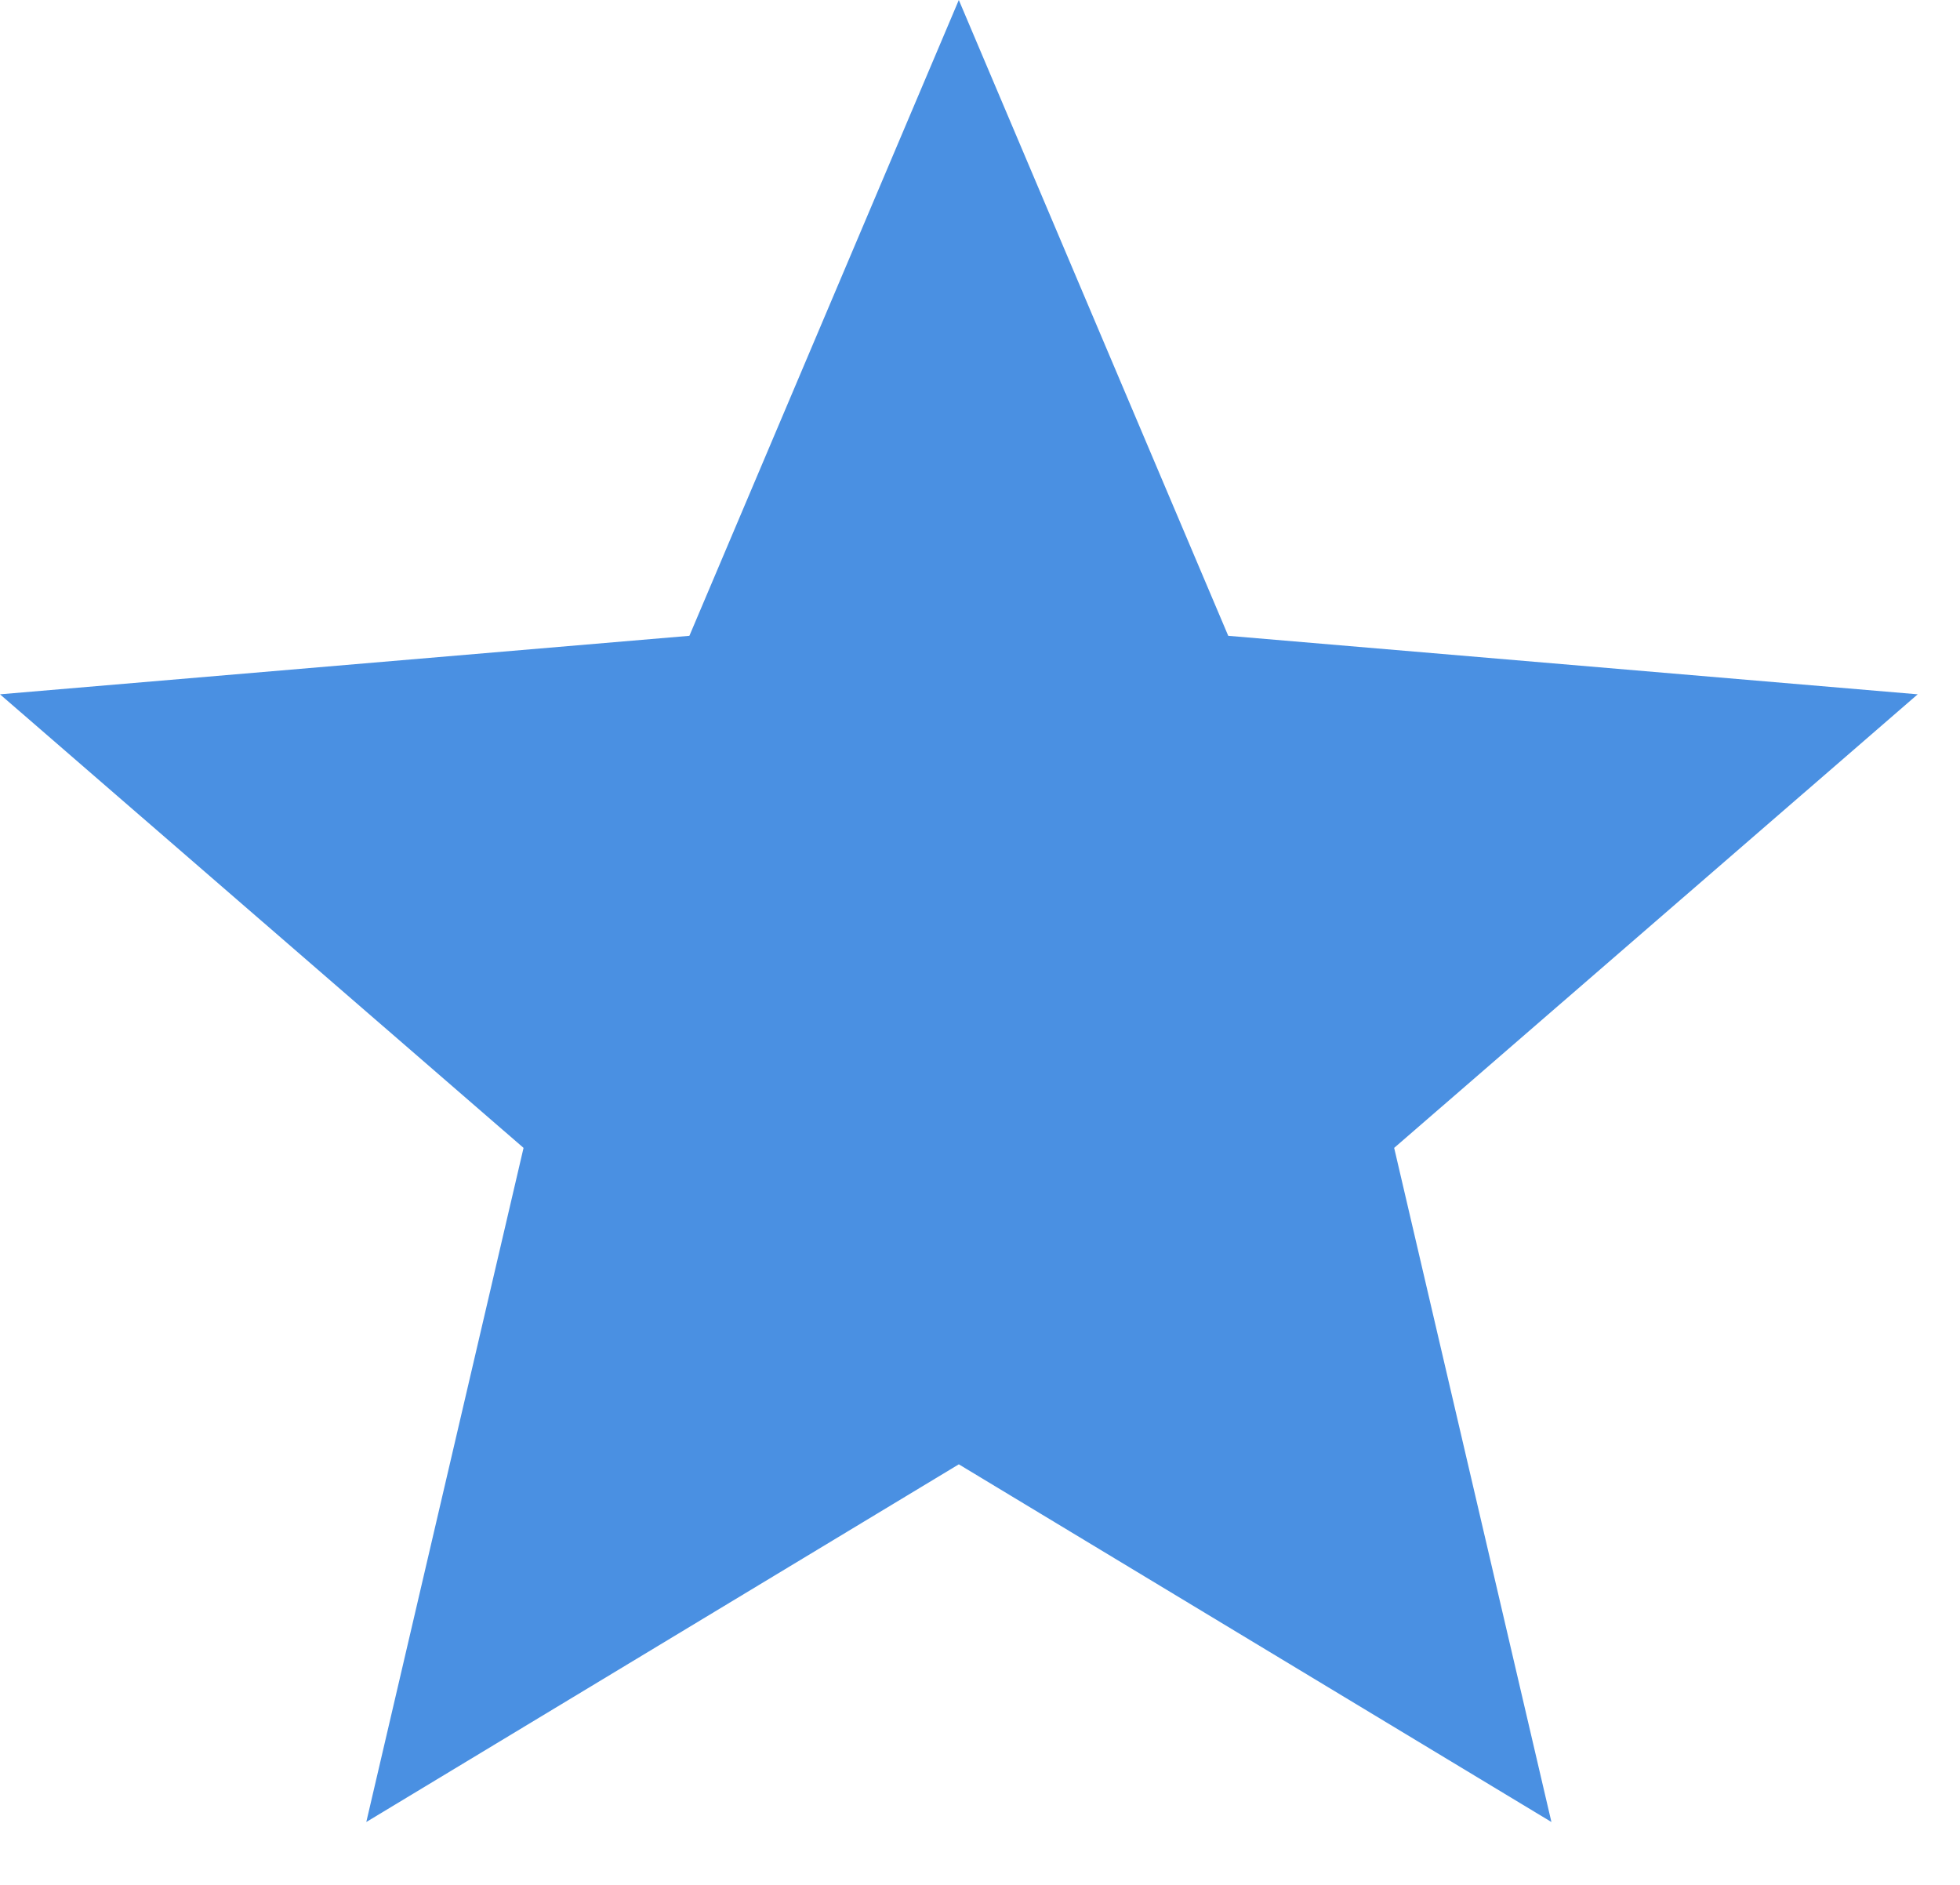 <?xml version="1.0" encoding="UTF-8"?>
<svg width="26px" height="25px" viewBox="0 0 26 25" version="1.1" xmlns="http://www.w3.org/2000/svg" xmlns:xlink="http://www.w3.org/1999/xlink">
    <!-- Generator: Sketch 48.1 (47250) - http://www.bohemiancoding.com/sketch -->
    <title>star_filled</title>
    <desc>Created with Sketch.</desc>
    <defs></defs>
    <g id="Symbols" stroke="none" stroke-width="1" fill="none" fill-rule="evenodd">
        <g id="star_filled" fill="#4A90E2">
            <g id="star-icon" transform="translate(0, 0)">
                <polygon points="12.719 19.422 20.58 24.166 18.494 15.225 25.439 9.209 16.293 8.433 12.719 0 9.145 8.433 0 9.209 6.945 15.225 4.859 24.166"></polygon>
            </g>
        </g>
    </g>
</svg>